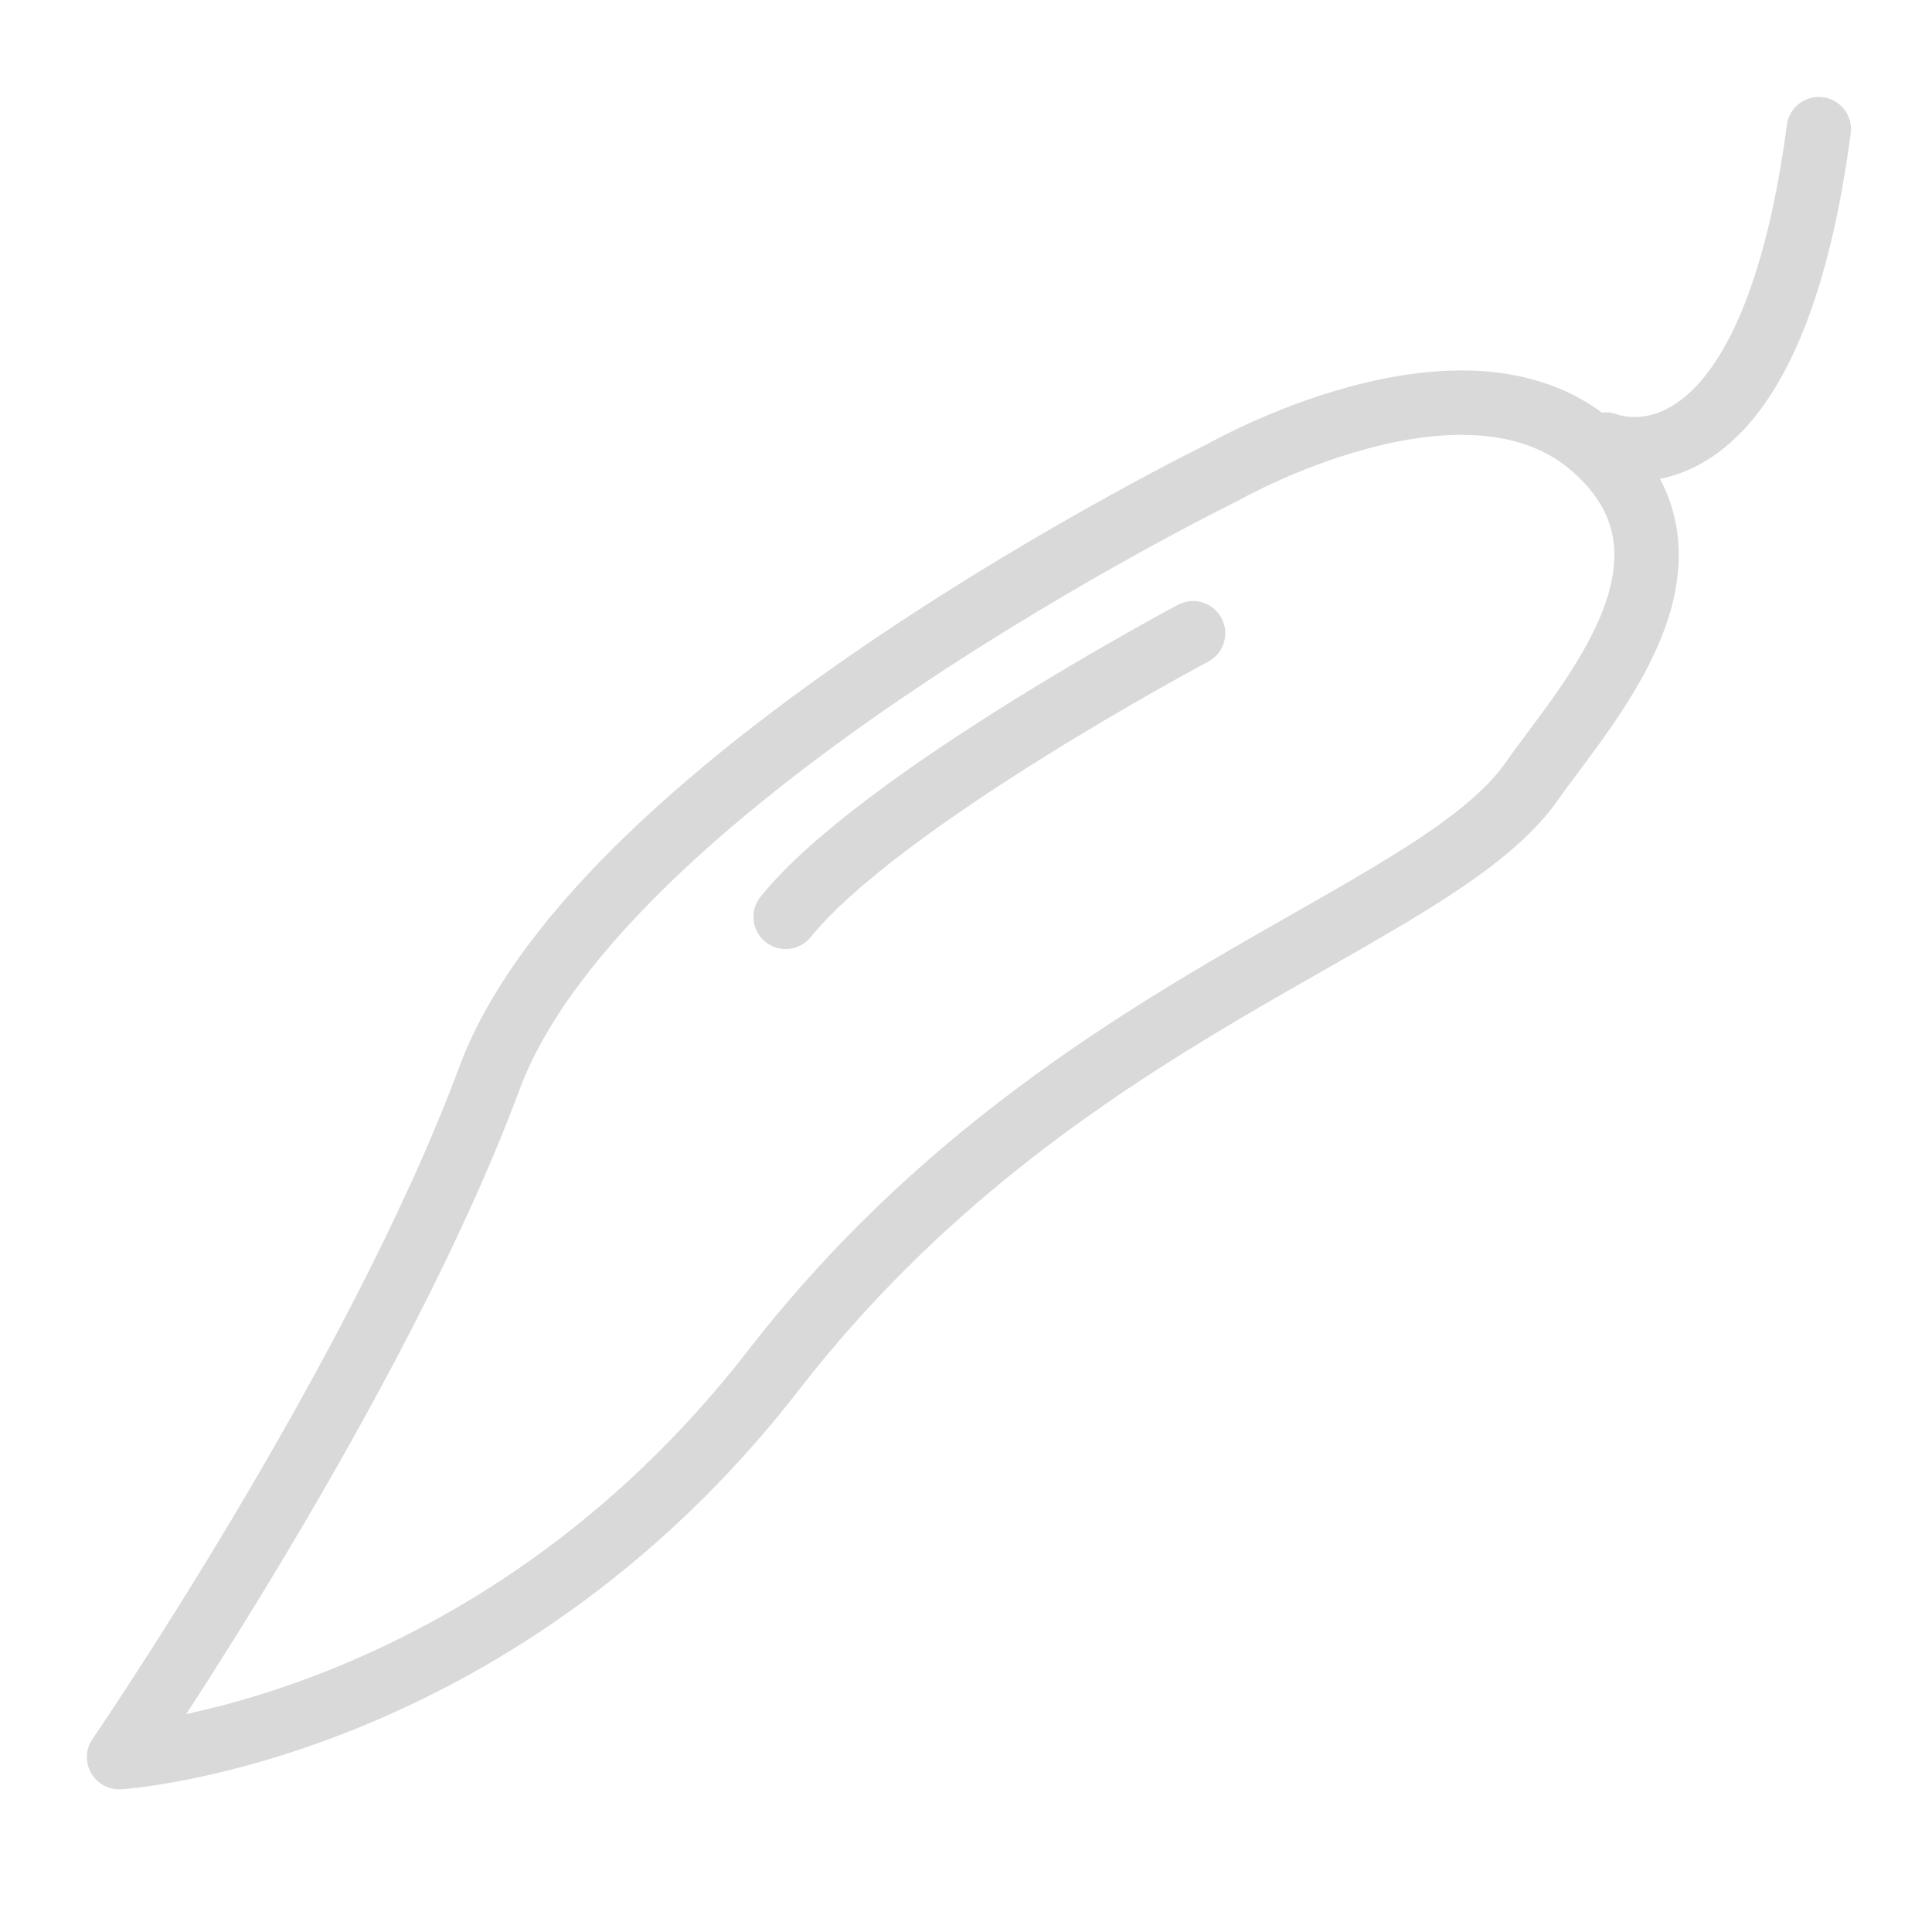 <?xml version="1.0" encoding="UTF-8" standalone="no"?>
<svg width="60px" height="60px" viewBox="0 0 60 60" version="1.1" xmlns="http://www.w3.org/2000/svg" xmlns:xlink="http://www.w3.org/1999/xlink" xmlns:sketch="http://www.bohemiancoding.com/sketch/ns">
    <!-- Generator: Sketch 3.2.2 (9983) - http://www.bohemiancoding.com/sketch -->
    <title>Chilli</title>
    <desc>Created with Sketch.</desc>
    <defs></defs>
    <g id="stroked" stroke="none" stroke-width="1" fill="none" fill-rule="evenodd" sketch:type="MSPage">
        <g id="Kitchen" sketch:type="MSLayerGroup" transform="translate(-607, -118)" stroke="#d9d9d9" stroke-width="2" stroke-linecap="round" stroke-linejoin="round">
            <g id="Chilli" transform="translate(634.5, 146.5) rotate(5) translate(-634.5, -146.5) translate(606, 118)" sketch:type="MSShapeGroup">
                <path d="M52.196,15.473 C48.437,11.713 40.661,15.473 40.661,15.473 C40.661,15.473 20.777,23.514 16.639,32.653 C12.501,41.792 3.697,52.879 3.697,52.879 C3.697,52.879 15.271,52.984 24.815,42.304 C34.36,31.623 46.209,29.885 49.591,25.691 C51.359,23.498 55.955,19.234 52.196,15.473 Z" id="Path-1388" transform="translate(28.666, 33.341) rotate(-9) translate(-28.666, -33.341) "></path>
                <path d="M37.245,18.867 C37.245,18.867 28.03,24.849 25.409,28.744" id="Path-1389"></path>
                <path d="M50.64,12.44 C50.64,12.44 56.068,12.992 54.098,1.14" id="Path-1390" transform="translate(52.584, 6.792) rotate(12) translate(-52.584, -6.792) "></path>
            </g>
        </g>
    </g>
</svg>